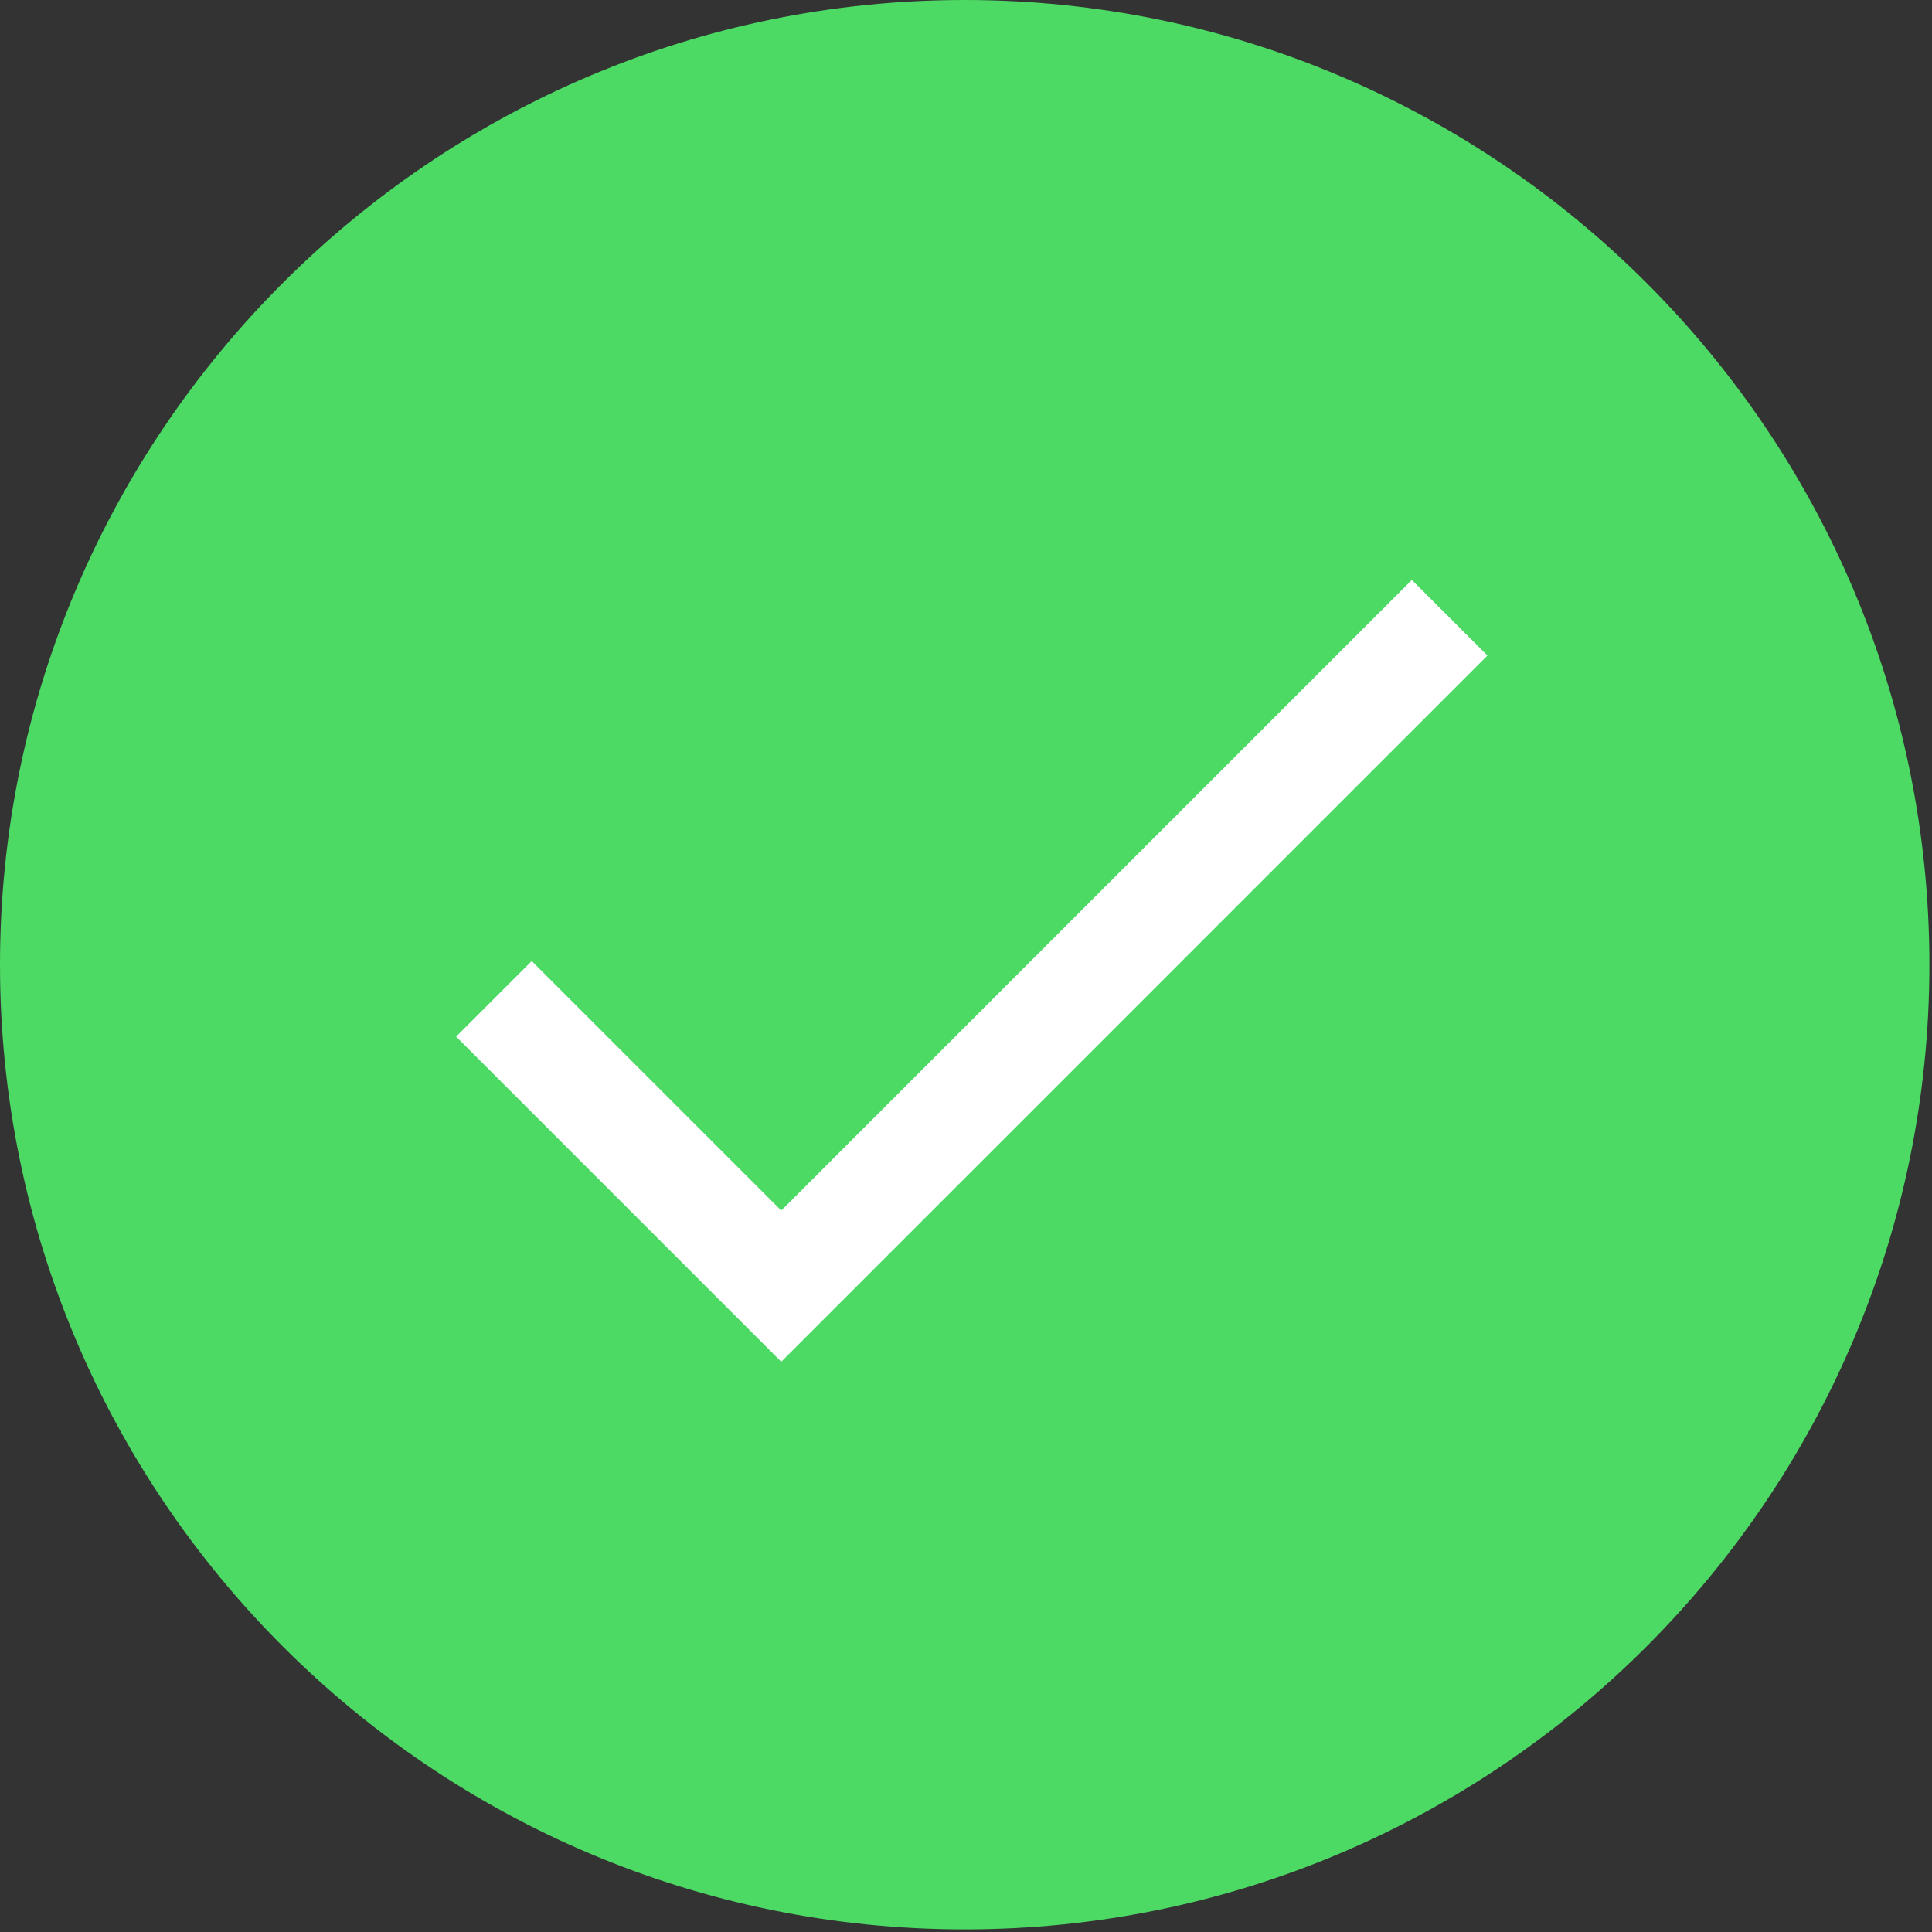 <?xml version="1.0" encoding="UTF-8"?>
<svg width="78px" height="78px" viewBox="0 0 78 78" version="1.1" xmlns="http://www.w3.org/2000/svg" xmlns:xlink="http://www.w3.org/1999/xlink">
    <rect x="0" y="0" width="78" height="78" fill="#333333" stroke="none"/>
    <!-- Generator: Sketch 50.2 (55047) - http://www.bohemiancoding.com/sketch -->
    <title>icons8-checked</title>
    <desc>Created with Sketch.</desc>
    <defs></defs>
    <g id="App--Me" stroke="none" stroke-width="1" fill="none" fill-rule="evenodd">
        <g id="My-handshake-long" transform="translate(-169, -203)" fill-rule="nonzero">
            <g id="icons8-checked" transform="translate(169, 203)">
                <g id="Group" fill="#4CD964">
                    <path d="M38.947,77.895 C17.472,77.895 0,60.423 0,38.947 C0,17.472 17.472,0 38.947,0 C60.423,0 77.895,17.472 77.895,38.947 C77.895,60.423 60.423,77.895 38.947,77.895 Z" id="Shape"></path>
                </g>
                <polygon id="Shape" stroke="#4CD964" stroke-width="2" fill="#FFFFFF" points="31.541 56.392 17 41.851 21.467 37.385 31.541 47.459 57 22 61.467 26.465"></polygon>
            </g>
        </g>
    </g>
</svg>